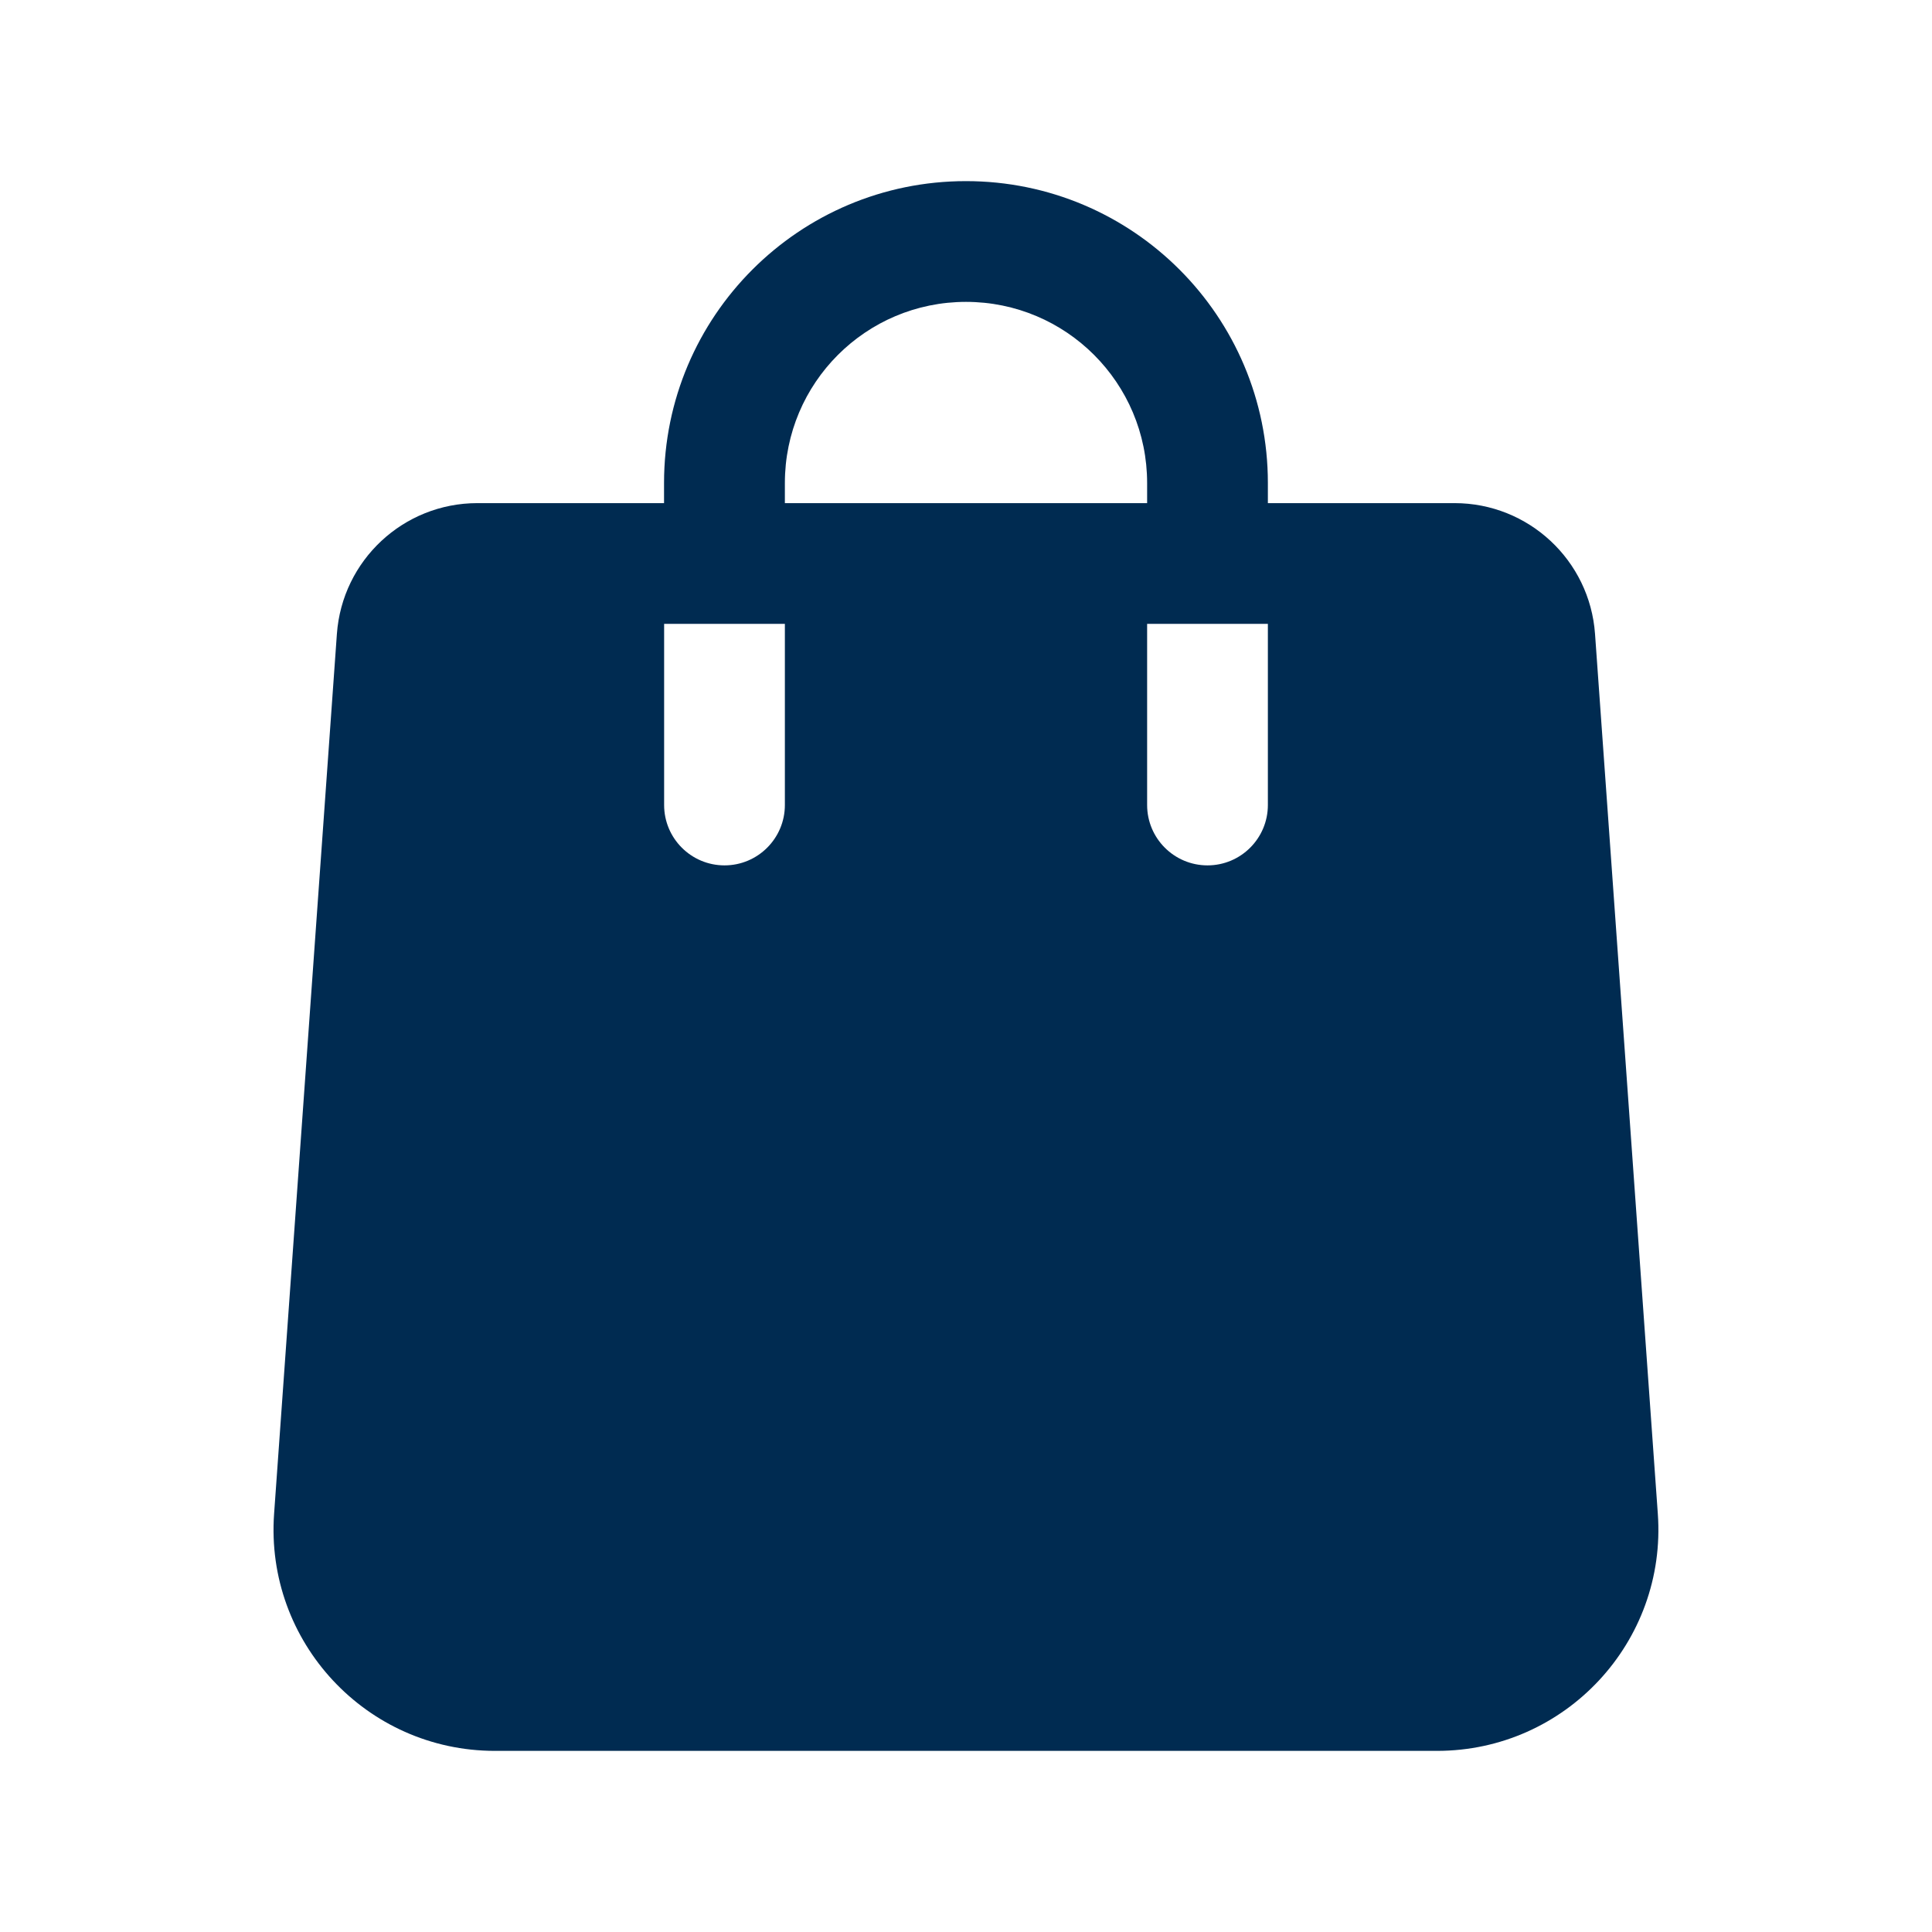 <svg width="24" height="24" viewBox="0 0 24 24" fill="none" xmlns="http://www.w3.org/2000/svg">
<path d="M12,2.25c2.071,0 3.75,1.679 3.75,3.75v0.25h2.319c0.918,0 1.68,0.71 1.745,1.625l0.78,10.929c0.114,1.592 -1.147,2.946 -2.743,2.946h-11.703c-1.596,0 -2.857,-1.354 -2.743,-2.946l0.78,-10.929c0.066,-0.915 0.827,-1.625 1.745,-1.625h2.319v-0.25c0,-2.071 1.679,-3.75 3.75,-3.75zM8.25,10c0,0.414 0.336,0.75 0.75,0.75c0.414,0 0.75,-0.336 0.75,-0.75v-2.25h-1.5zM14.25,10c0,0.414 0.336,0.75 0.75,0.75c0.414,0 0.75,-0.336 0.75,-0.75v-2.25h-1.5zM12,3.75c-1.243,0 -2.25,1.007 -2.25,2.25v0.25h4.5v-0.25c0,-1.243 -1.007,-2.25 -2.25,-2.25z" fill="#002B51"/>
</svg>

